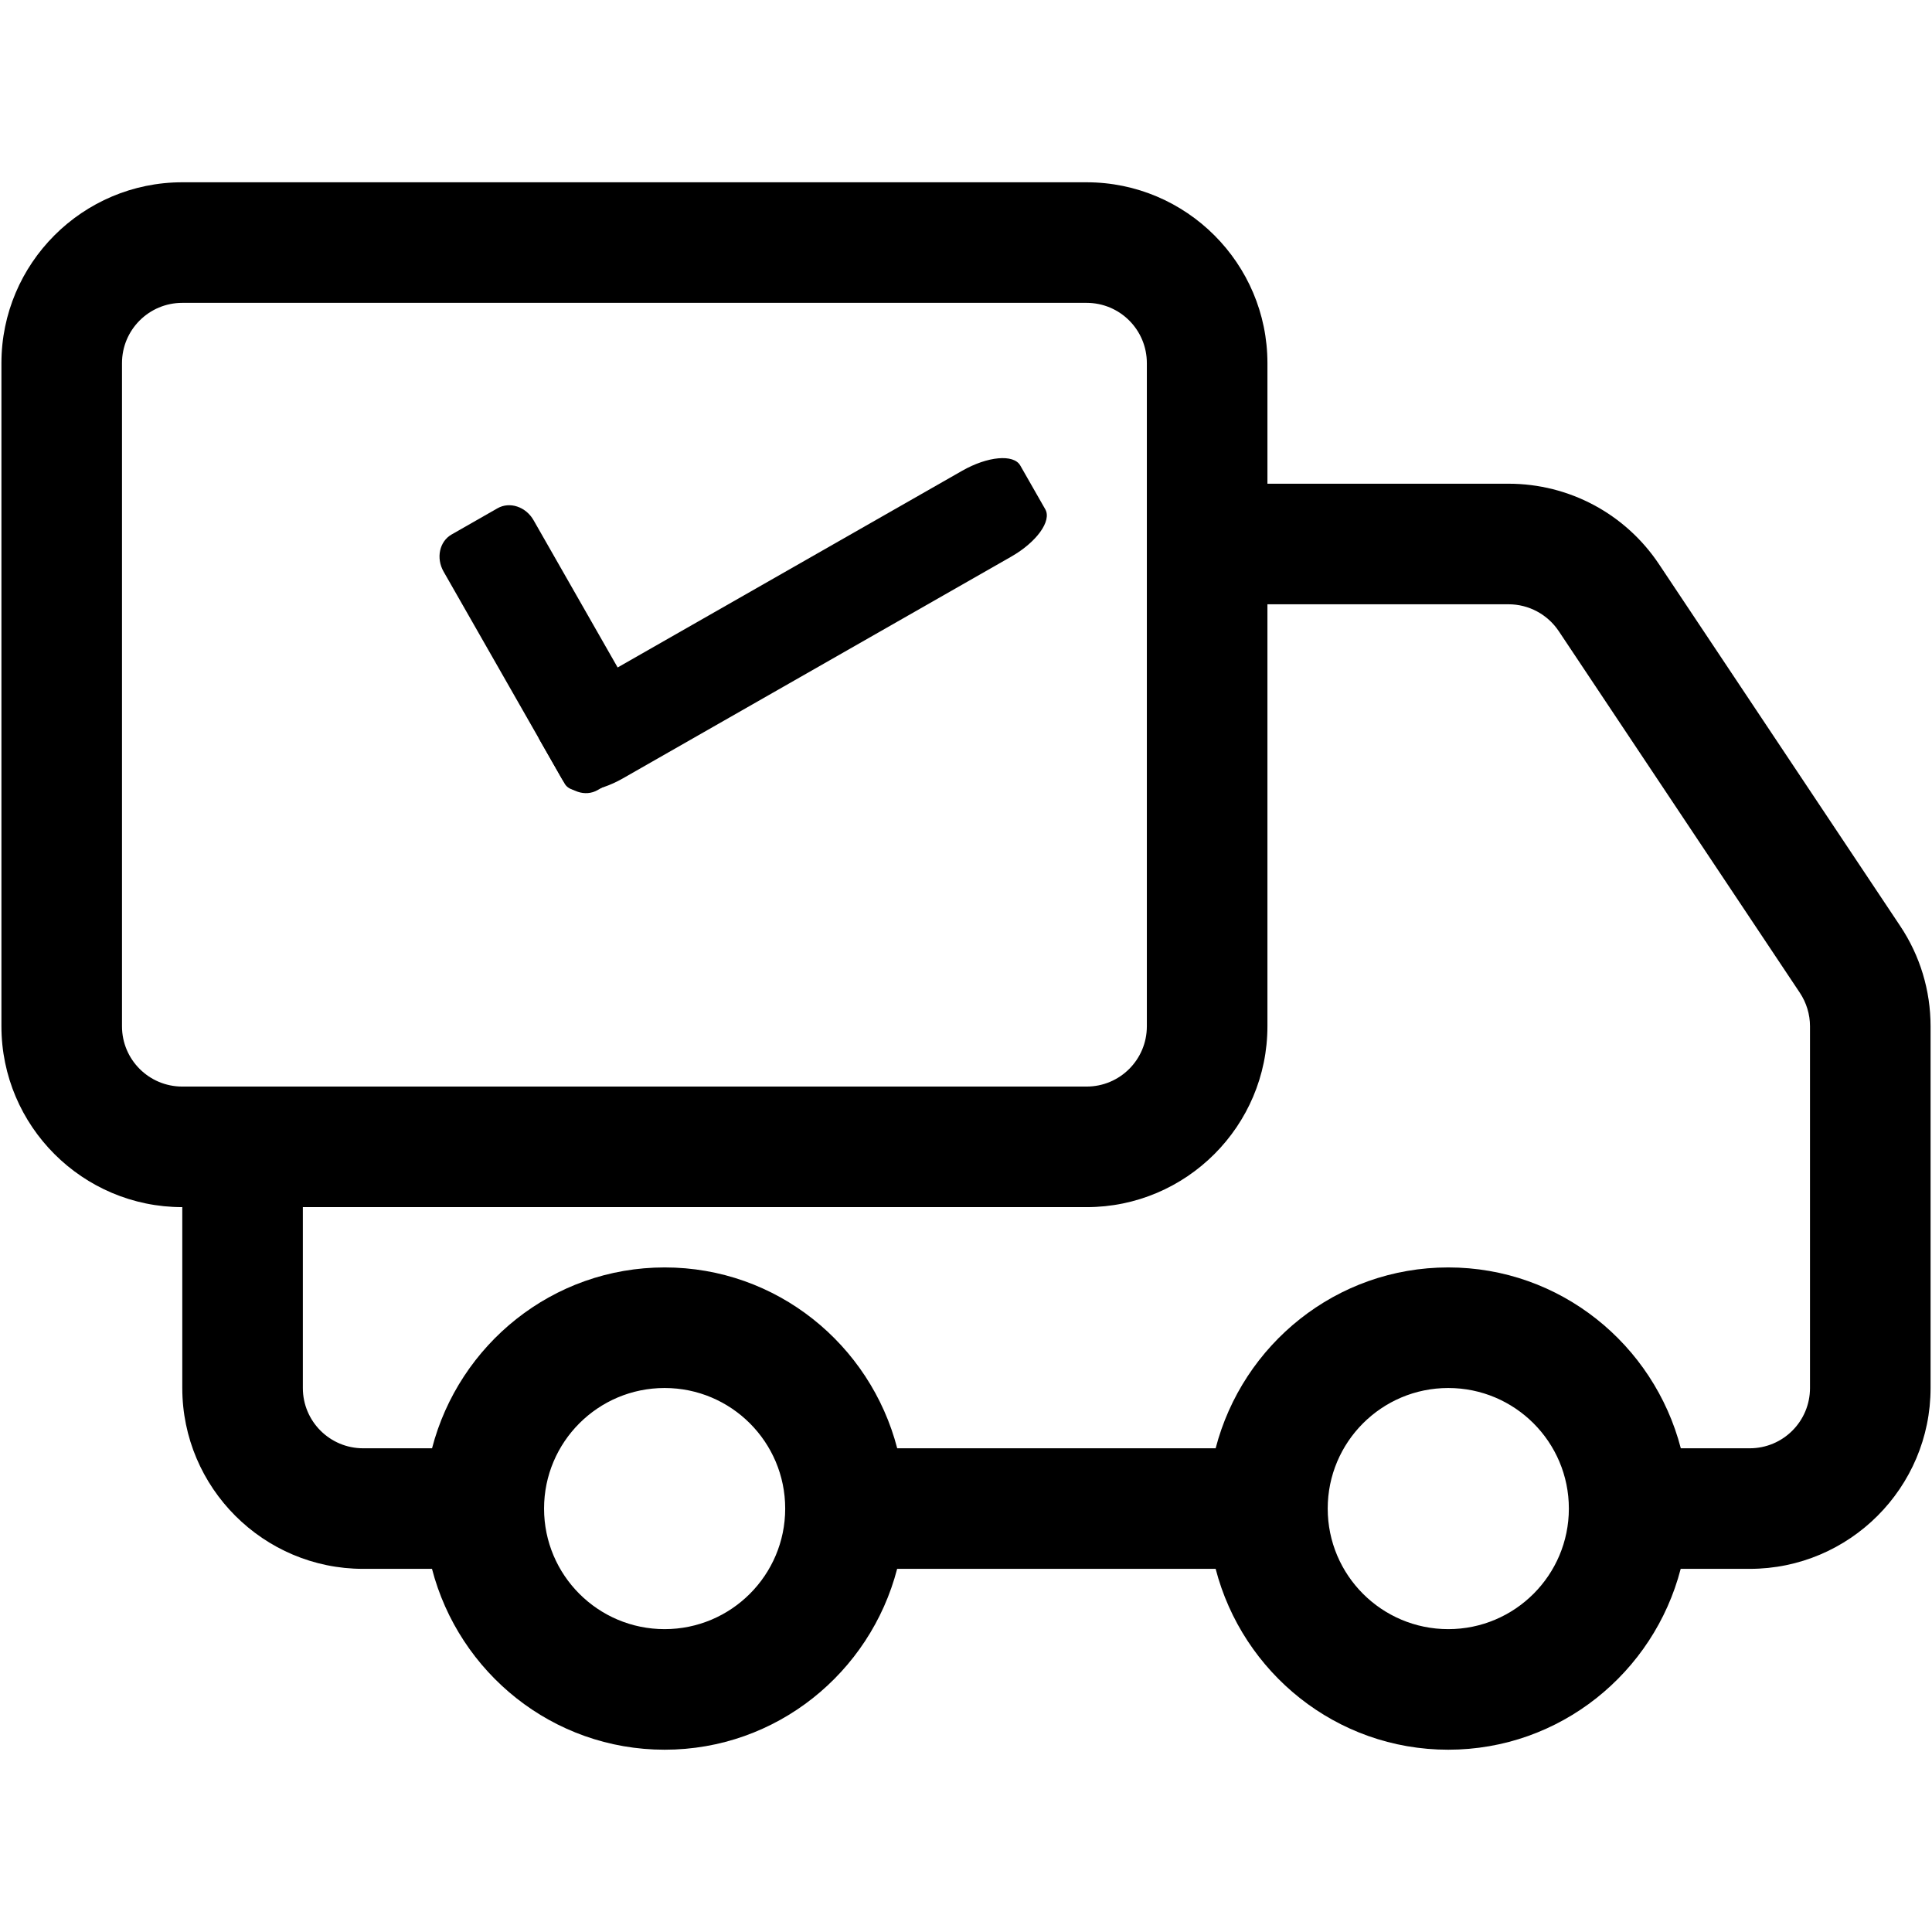 <?xml version="1.0" standalone="no"?><!DOCTYPE svg PUBLIC "-//W3C//DTD SVG 1.1//EN" "http://www.w3.org/Graphics/SVG/1.1/DTD/svg11.dtd"><svg t="1692165888398" class="icon" viewBox="0 0 1024 1024" version="1.1" xmlns="http://www.w3.org/2000/svg" p-id="1608" xmlns:xlink="http://www.w3.org/1999/xlink" width="200" height="200"><path d="M1007.138 490.783 879.33 299.068c-17.83-26.748-47.674-42.69-79.754-42.69L671.766 256.378l0-63.904c0-52.852-43.013-95.86-95.86-95.86L96.615 96.613c-52.851 0-95.859 43.008-95.859 95.86l0 351.476c0 52.852 43.008 95.86 95.859 95.86l0 0 0 95.859c0 52.851 43.008 95.859 95.86 95.859l36.489 0c14.28 54.991 63.904 95.859 123.303 95.859 59.336 0 108.961-40.868 123.24-95.859l168.809 0c14.252 54.991 63.904 95.859 123.276 95.859 59.301 0 108.961-40.868 123.21-95.859l36.582 0c52.851 0 95.859-43.008 95.859-95.859L1023.243 543.95C1023.242 524.974 1017.685 506.568 1007.138 490.783L1007.138 490.783zM96.615 575.904c-17.64 0-31.955-14.28-31.955-31.956L64.66 192.474c0-17.669 14.314-31.956 31.955-31.956l479.291 0c17.67 0 31.951 14.285 31.951 31.956l0 351.476c0 17.675-14.28 31.956-31.951 31.956L96.615 575.905 96.615 575.904zM352.268 863.477c-35.308 0-63.904-28.629-63.904-63.903s28.595-63.904 63.904-63.904c35.276 0 63.904 28.63 63.904 63.904S387.512 863.477 352.268 863.477L352.268 863.477zM767.62 863.477c-35.304 0-63.904-28.629-63.904-63.903s28.6-63.904 63.904-63.904c35.281 0 63.91 28.63 63.91 63.904S802.9 863.477 767.62 863.477L767.62 863.477zM959.338 735.668c0 17.669-14.28 31.955-31.955 31.955l-36.519 0c-14.286-54.991-63.91-95.859-123.245-95.859-59.4 0-109.018 40.868-123.304 95.859L475.543 767.623c-14.287-54.991-63.908-95.859-123.243-95.859-59.399 0-109.021 40.868-123.308 95.859l-36.518 0c-17.641 0-31.956-14.285-31.956-31.955l0-95.859 415.387 0c52.848 0 95.86-43.008 95.86-95.86L671.765 320.282 799.574 320.282c10.673 0 20.643 5.34 26.587 14.223L953.971 526.218c3.48 5.24 5.367 11.439 5.367 17.732L959.338 735.668 959.338 735.668zM959.338 735.668" p-id="1609"></path><path d="M345.312 385.208c4.101 7.184 2.196 15.993-4.253 19.676l-24.334 13.892c-6.45 3.684-15.005 0.845-19.105-6.338l-62.506-109.476c-4.1-7.184-2.197-15.992 4.253-19.675l24.333-13.893c6.45-3.683 15.006-0.845 19.106 6.338L345.312 385.208z" p-id="1610"></path><path d="M330.119 412.568c-13.504 7.711-27.304 8.969-30.819 2.812L286.038 392.154c-3.516-6.158 4.583-17.401 18.088-25.113l205.815-117.509c13.505-7.71 27.303-8.969 30.819-2.812l13.262 23.226c3.515 6.157-4.584 17.4-18.089 25.111L330.119 412.568z" p-id="1611"></path></svg>